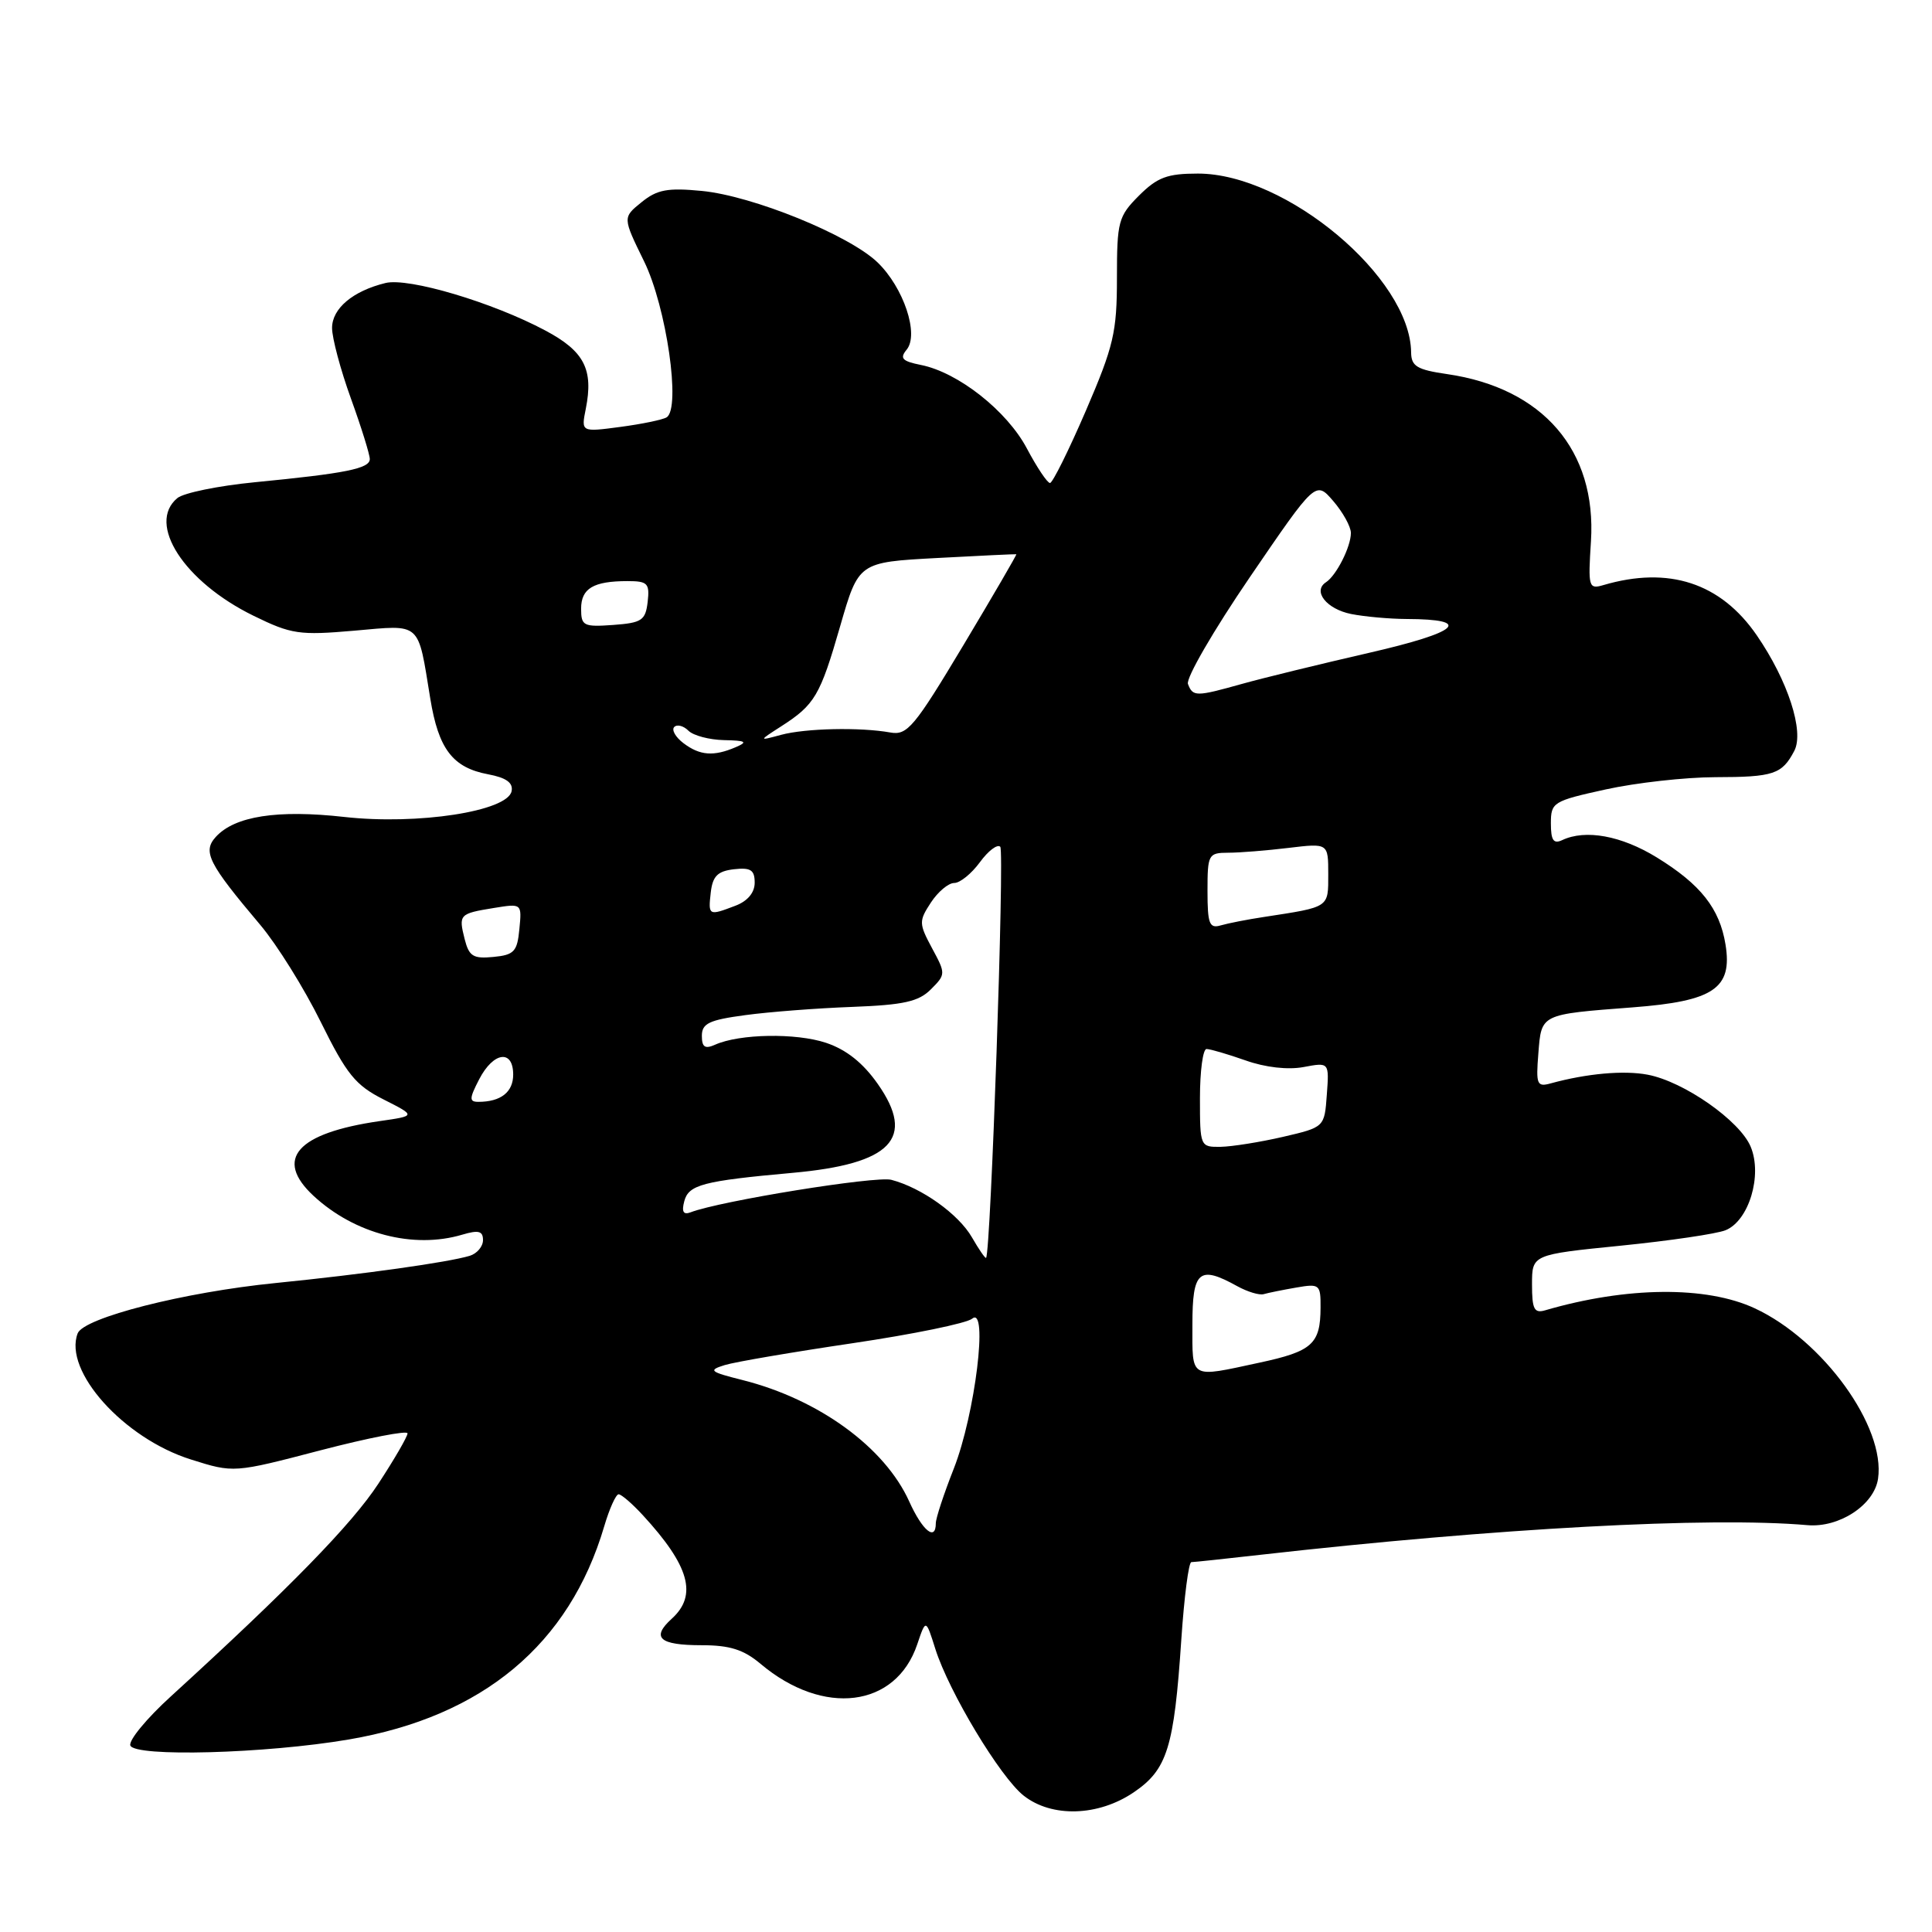 <?xml version="1.0" encoding="UTF-8" standalone="no"?>
<!DOCTYPE svg PUBLIC "-//W3C//DTD SVG 1.1//EN" "http://www.w3.org/Graphics/SVG/1.1/DTD/svg11.dtd" >
<svg xmlns="http://www.w3.org/2000/svg" xmlns:xlink="http://www.w3.org/1999/xlink" version="1.1" viewBox="0 0 256 256">
 <g >
 <path fill="currentColor"
d=" M 150.23 237.49 C 154.67 234.47 155.57 231.60 156.53 217.25 C 156.91 211.61 157.50 207.00 157.86 206.99 C 158.21 206.99 162.32 206.55 167.00 206.02 C 198.33 202.48 226.53 200.96 239.49 202.09 C 243.70 202.46 248.34 199.42 248.85 195.94 C 249.86 189.05 241.56 177.57 232.52 173.36 C 226.10 170.37 215.55 170.47 204.75 173.62 C 203.29 174.05 203.00 173.48 203.00 170.19 C 203.00 166.24 203.00 166.24 214.75 165.06 C 221.21 164.41 227.47 163.49 228.65 163.01 C 231.74 161.75 233.55 155.74 231.98 151.96 C 230.55 148.50 223.11 143.30 218.31 142.40 C 215.14 141.80 210.23 142.25 205.49 143.55 C 203.65 144.06 203.51 143.71 203.84 139.59 C 204.25 134.33 204.07 134.42 216.35 133.48 C 227.08 132.66 229.58 130.97 228.64 125.16 C 227.86 120.37 225.35 117.19 219.51 113.60 C 214.83 110.73 210.09 109.86 207.00 111.32 C 205.85 111.86 205.50 111.35 205.50 109.11 C 205.50 106.31 205.77 106.14 212.78 104.60 C 216.78 103.72 223.31 102.99 227.28 102.98 C 235.02 102.97 236.12 102.60 237.75 99.50 C 239.10 96.93 236.91 90.19 232.78 84.18 C 228.00 77.23 221.11 74.98 212.45 77.53 C 210.50 78.10 210.42 77.80 210.81 71.72 C 211.57 59.69 204.46 51.42 191.75 49.57 C 187.75 48.99 187.00 48.53 186.98 46.69 C 186.88 36.79 170.44 23.00 158.73 23.00 C 154.67 23.00 153.36 23.49 150.92 25.92 C 148.18 28.67 148.00 29.34 148.00 36.85 C 148.00 44.02 147.57 45.86 143.88 54.43 C 141.61 59.69 139.47 64.00 139.13 64.00 C 138.78 64.00 137.40 61.94 136.07 59.43 C 133.43 54.44 126.96 49.34 122.03 48.36 C 119.54 47.86 119.19 47.48 120.13 46.34 C 121.82 44.31 119.73 38.08 116.26 34.75 C 112.48 31.13 99.73 25.95 93.00 25.30 C 88.46 24.86 87.06 25.12 85.00 26.80 C 82.50 28.82 82.50 28.82 85.34 34.62 C 88.31 40.67 90.25 54.11 88.33 55.30 C 87.81 55.62 85.05 56.19 82.19 56.57 C 77.00 57.26 77.00 57.26 77.62 54.17 C 78.66 48.94 77.42 46.54 72.27 43.80 C 65.29 40.07 54.13 36.75 51.08 37.50 C 46.75 38.56 44.00 40.88 44.00 43.46 C 44.00 44.79 45.12 49.00 46.50 52.81 C 47.88 56.62 49.00 60.23 49.00 60.83 C 49.00 62.09 45.81 62.73 33.75 63.90 C 28.94 64.37 24.33 65.31 23.50 66.00 C 19.41 69.39 24.39 77.09 33.59 81.59 C 38.61 84.05 39.66 84.20 46.93 83.57 C 55.92 82.78 55.33 82.26 57.01 92.54 C 58.10 99.25 59.98 101.72 64.69 102.60 C 67.08 103.05 68.01 103.72 67.79 104.83 C 67.28 107.50 55.34 109.34 45.62 108.25 C 36.76 107.26 31.09 108.14 28.59 110.90 C 26.82 112.85 27.60 114.40 34.50 122.57 C 36.70 125.18 40.30 130.95 42.50 135.41 C 45.94 142.37 47.10 143.80 50.82 145.68 C 55.13 147.86 55.13 147.86 50.32 148.55 C 39.32 150.14 36.28 153.57 41.55 158.46 C 46.98 163.49 54.77 165.53 61.25 163.60 C 63.41 162.96 64.00 163.11 64.00 164.32 C 64.00 165.17 63.21 166.10 62.25 166.40 C 59.36 167.27 48.19 168.84 36.50 170.01 C 24.38 171.22 11.09 174.61 10.29 176.68 C 8.38 181.66 16.39 190.59 25.30 193.39 C 30.97 195.18 30.97 195.18 42.48 192.17 C 48.82 190.52 54.00 189.51 54.00 189.93 C 54.00 190.35 52.26 193.35 50.14 196.59 C 46.62 201.97 38.34 210.45 22.64 224.78 C 19.45 227.68 17.04 230.60 17.27 231.28 C 17.81 232.84 35.21 232.37 46.22 230.49 C 63.97 227.46 75.45 217.89 80.06 202.25 C 80.75 199.91 81.61 198.00 81.97 198.00 C 82.33 198.00 83.77 199.24 85.16 200.75 C 91.36 207.48 92.45 211.37 89.02 214.48 C 86.24 217.00 87.36 218.00 92.98 218.00 C 96.70 218.00 98.54 218.58 100.78 220.47 C 109.11 227.48 118.71 226.28 121.54 217.88 C 122.68 214.50 122.68 214.50 123.94 218.50 C 125.75 224.21 132.54 235.49 135.64 237.93 C 139.37 240.87 145.53 240.68 150.23 237.49 Z  M 120.48 198.96 C 117.25 191.79 108.51 185.42 98.41 182.87 C 94.03 181.77 93.80 181.57 96.03 180.88 C 97.39 180.46 105.02 179.16 112.99 177.98 C 120.96 176.80 128.09 175.34 128.82 174.73 C 130.98 172.94 129.21 187.38 126.39 194.58 C 125.07 197.92 124.00 201.18 124.00 201.83 C 124.00 204.28 122.23 202.84 120.48 198.96 Z  M 158.00 175.50 C 158.00 168.38 158.88 167.62 163.95 170.43 C 165.30 171.17 166.87 171.65 167.45 171.48 C 168.03 171.31 169.96 170.92 171.75 170.61 C 174.86 170.07 175.00 170.19 174.98 173.28 C 174.96 178.09 173.88 179.06 166.88 180.56 C 157.54 182.57 158.00 182.83 158.00 175.50 Z  M 128.79 163.96 C 127.02 160.88 122.12 157.38 118.10 156.33 C 116.05 155.80 95.42 159.13 91.50 160.64 C 90.55 161.00 90.30 160.56 90.67 159.17 C 91.24 156.98 93.15 156.48 105.00 155.41 C 118.14 154.23 121.38 150.85 116.31 143.63 C 114.35 140.83 112.14 139.08 109.46 138.18 C 105.47 136.85 97.99 136.98 94.75 138.43 C 93.41 139.03 93.00 138.75 93.00 137.25 C 93.00 135.61 93.96 135.15 98.75 134.51 C 101.91 134.08 108.29 133.59 112.92 133.42 C 119.75 133.16 121.73 132.72 123.35 131.09 C 125.32 129.12 125.33 129.02 123.50 125.64 C 121.75 122.37 121.74 122.05 123.35 119.59 C 124.28 118.17 125.67 117.00 126.44 117.00 C 127.21 117.00 128.73 115.76 129.84 114.25 C 130.94 112.74 132.15 111.82 132.54 112.20 C 133.12 112.78 131.28 166.05 130.66 166.67 C 130.55 166.78 129.71 165.56 128.79 163.96 Z  M 159.00 145.50 C 159.00 141.93 159.39 139.00 159.87 139.00 C 160.36 139.00 162.68 139.68 165.04 140.51 C 167.65 141.44 170.66 141.78 172.73 141.39 C 176.13 140.75 176.13 140.75 175.81 145.06 C 175.50 149.36 175.50 149.36 170.00 150.64 C 166.97 151.34 163.26 151.93 161.75 151.96 C 159.03 152.00 159.00 151.93 159.00 145.50 Z  M 63.50 143.00 C 65.38 139.37 68.00 139.01 68.00 142.39 C 68.00 144.71 66.36 146.00 63.39 146.00 C 62.16 146.00 62.17 145.57 63.50 143.00 Z  M 61.57 124.44 C 60.75 121.17 60.85 121.06 65.45 120.31 C 69.15 119.71 69.15 119.71 68.82 123.11 C 68.54 126.09 68.12 126.54 65.37 126.80 C 62.70 127.06 62.15 126.72 61.57 124.44 Z  M 160.00 118.07 C 160.00 113.21 160.11 113.00 162.75 112.99 C 164.26 112.99 167.86 112.70 170.75 112.35 C 176.00 111.72 176.00 111.72 176.00 115.84 C 176.00 120.31 176.22 120.16 167.50 121.50 C 165.30 121.83 162.71 122.34 161.75 122.62 C 160.25 123.06 160.00 122.42 160.00 118.07 Z  M 94.18 118.25 C 94.43 116.09 95.09 115.43 97.25 115.18 C 99.47 114.93 100.00 115.27 100.00 116.96 C 100.00 118.28 99.06 119.41 97.43 120.02 C 93.89 121.37 93.83 121.34 94.18 118.25 Z  M 90.57 98.48 C 89.51 97.68 88.96 96.71 89.34 96.33 C 89.72 95.95 90.57 96.17 91.22 96.82 C 91.87 97.47 94.00 98.03 95.95 98.07 C 98.84 98.13 99.13 98.30 97.50 99.00 C 94.57 100.26 92.74 100.12 90.57 98.48 Z  M 103.50 96.25 C 107.97 93.38 108.67 92.19 111.33 82.96 C 113.77 74.50 113.77 74.50 124.14 73.94 C 129.84 73.63 134.58 73.41 134.67 73.44 C 134.76 73.47 131.60 78.90 127.65 85.50 C 121.15 96.35 120.22 97.46 117.98 97.06 C 113.97 96.34 106.73 96.50 103.50 97.37 C 100.50 98.18 100.50 98.18 103.50 96.25 Z  M 157.41 90.63 C 157.12 89.88 160.81 83.51 165.61 76.48 C 174.34 63.69 174.34 63.69 176.67 66.40 C 177.95 67.89 179.00 69.79 179.00 70.62 C 179.00 72.45 177.08 76.25 175.70 77.15 C 173.89 78.33 175.78 80.71 179.04 81.36 C 180.81 81.71 184.11 82.01 186.38 82.02 C 195.28 82.05 193.38 83.76 181.38 86.51 C 174.85 88.01 167.28 89.86 164.57 90.62 C 158.47 92.33 158.06 92.33 157.41 90.63 Z  M 77.00 80.66 C 77.00 77.97 78.62 77.00 83.15 77.00 C 85.81 77.00 86.10 77.29 85.82 79.75 C 85.53 82.21 85.05 82.53 81.25 82.81 C 77.32 83.09 77.00 82.93 77.00 80.66 Z "/>
</g>
</svg>